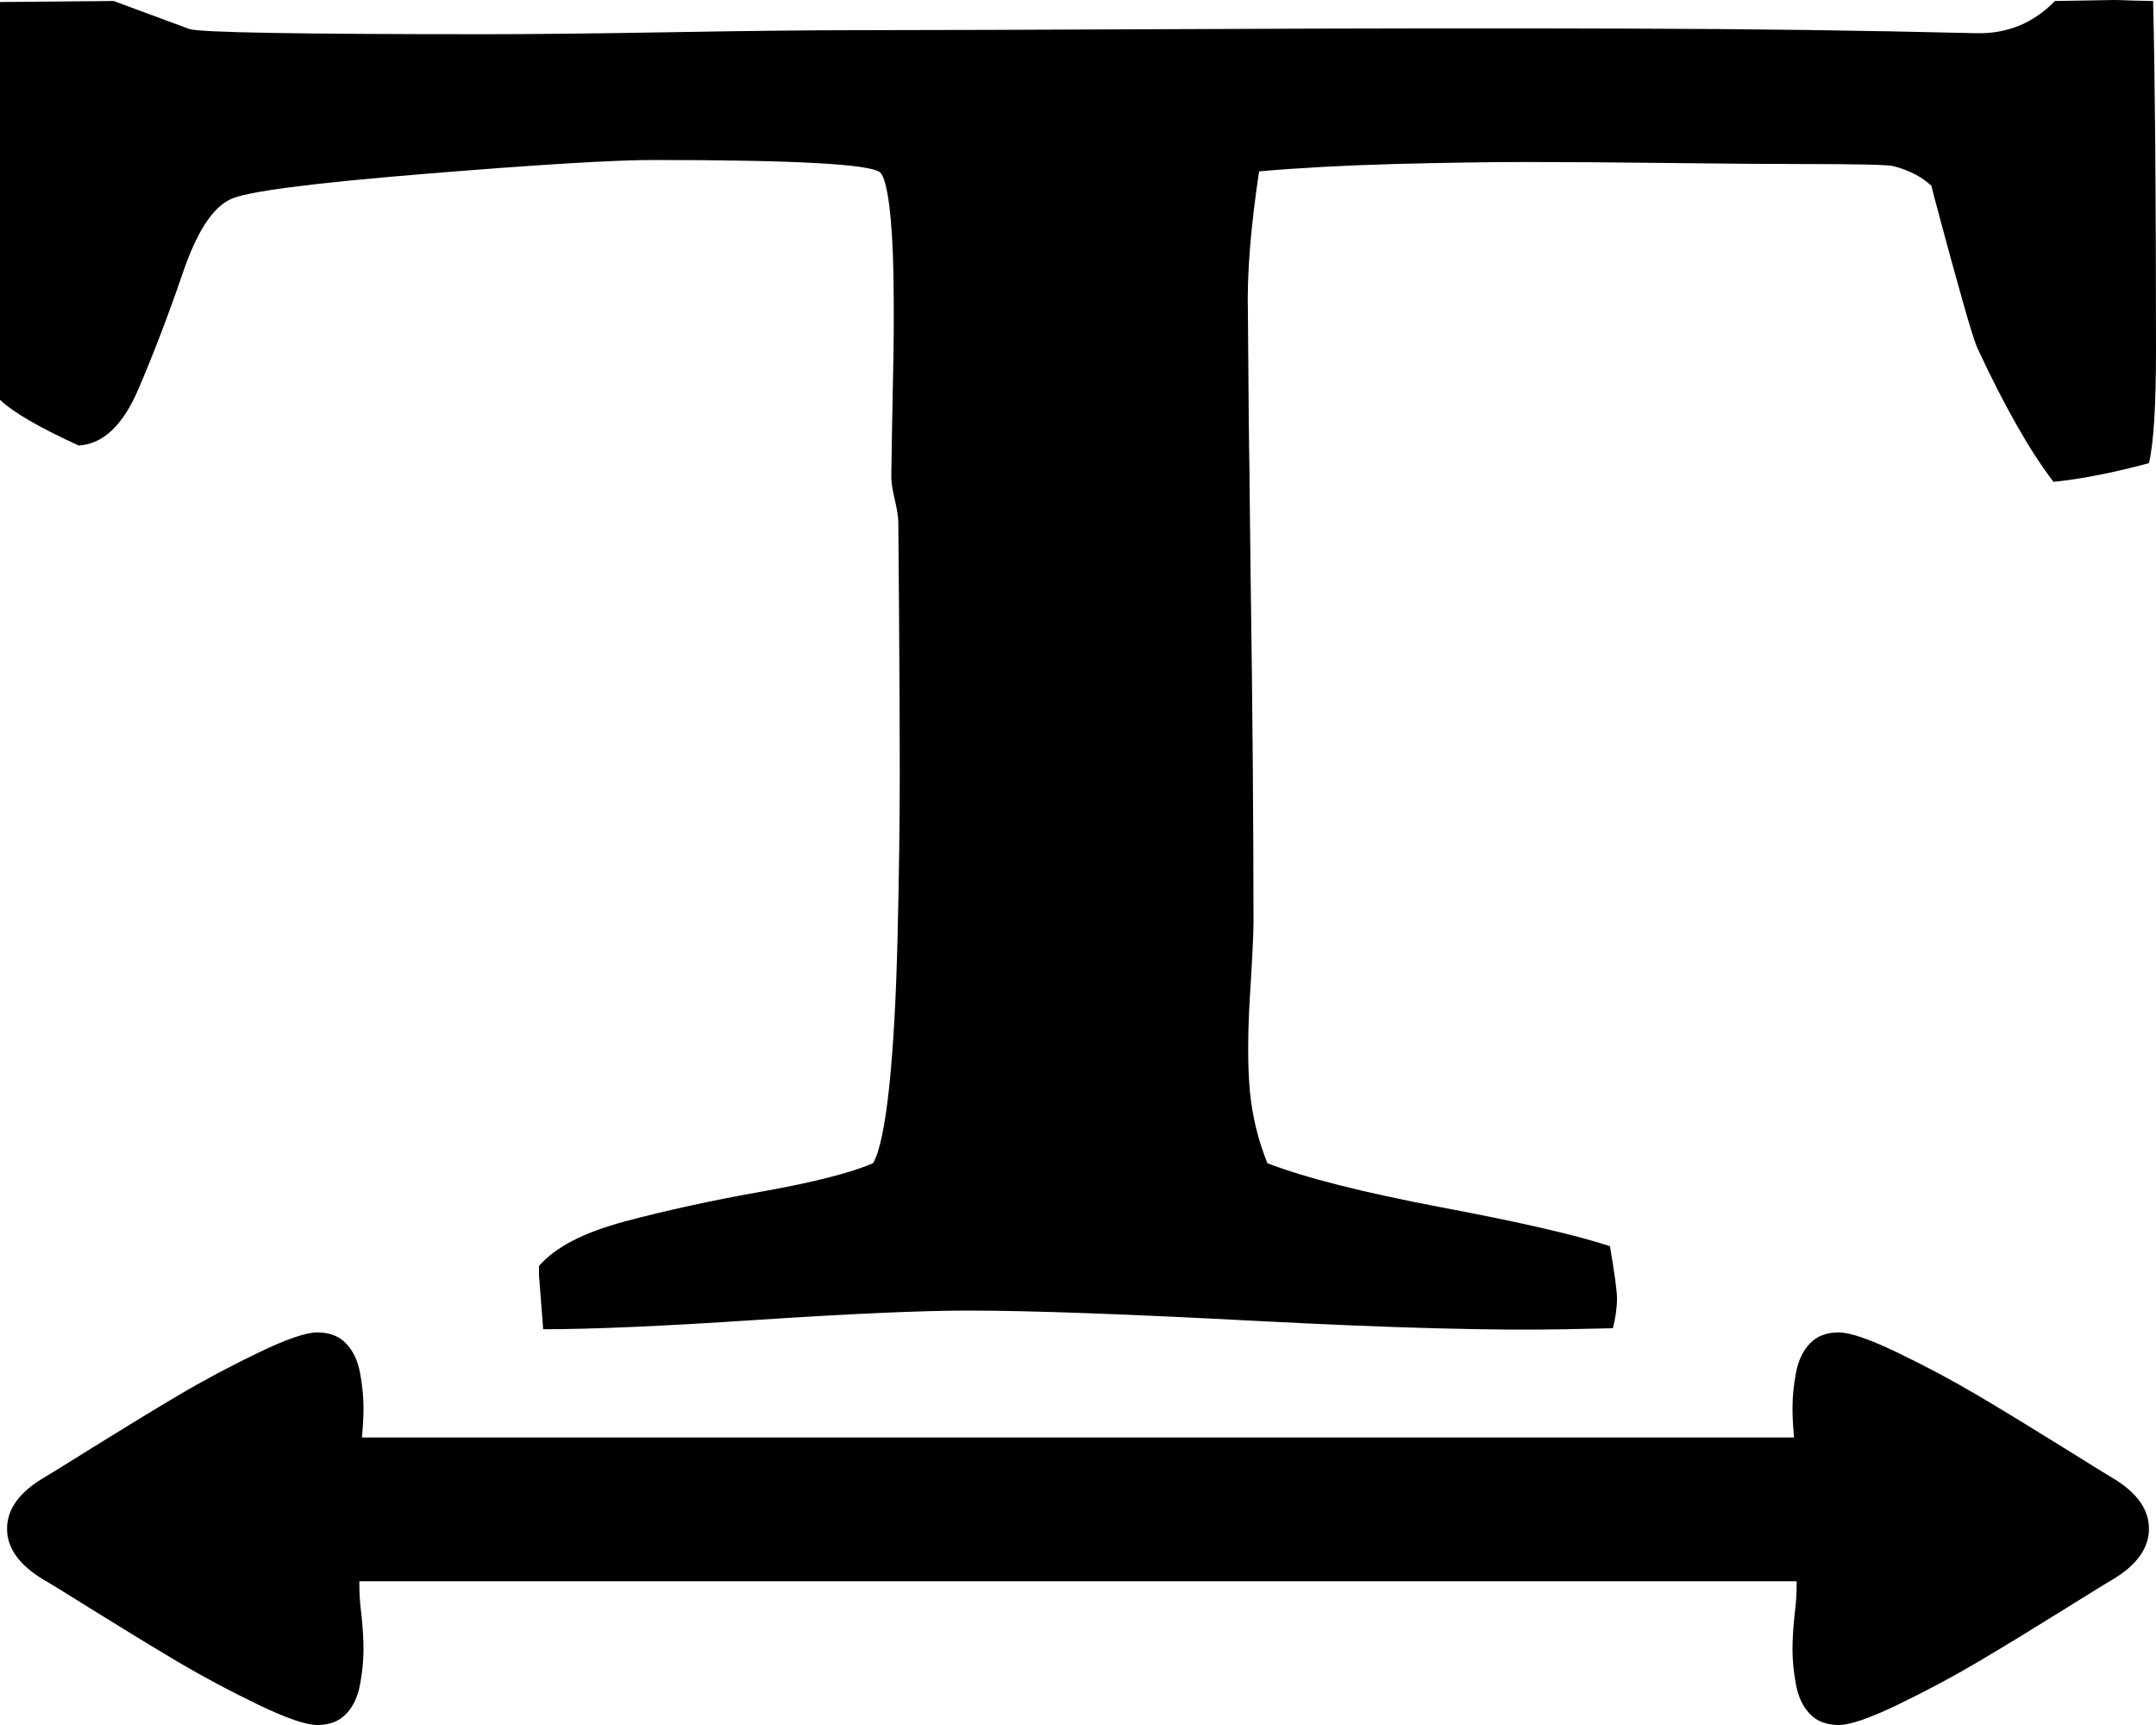 ﻿<?xml version="1.0" encoding="utf-8"?>
<svg version="1.1" xmlns:xlink="http://www.w3.org/1999/xlink" width="15px" height="12px" xmlns="http://www.w3.org/2000/svg">
  <g transform="matrix(1 0 0 1 -835 -909 )">
    <path d="M 0 0.014  L 0.791 0.007  L 1.318 0.202  C 1.396 0.226  2.083 0.238  3.379 0.238  C 3.665 0.238  4.095 0.234  4.668 0.224  C 5.241 0.214  5.671 0.21  5.957 0.21  C 6.413 0.21  7.215 0.207  8.364 0.202  C 9.513 0.197  10.505 0.196  11.338 0.199  C 12.171 0.201  12.975 0.212  13.75 0.231  C 13.965 0.236  14.147 0.161  14.297 0.007  L 14.707 0  C 14.733 0  14.779 0.001  14.844 0.004  C 14.909 0.006  14.954 0.007  14.98 0.007  C 14.993 0.547  15 1.356  15 2.435  C 15 2.82  14.984 3.082  14.951 3.222  C 14.697 3.29  14.476 3.333  14.287 3.352  C 14.124 3.14  13.949 2.832  13.76 2.427  C 13.74 2.384  13.704 2.27  13.652 2.084  C 13.6 1.899  13.551 1.722  13.506 1.553  C 13.46 1.385  13.438 1.298  13.438 1.293  C 13.372 1.231  13.285 1.185  13.174 1.156  C 13.141 1.146  12.926 1.141  12.529 1.141  C 12.334 1.141  12.031 1.139  11.621 1.134  C 11.211 1.129  10.876 1.127  10.615 1.127  C 10.355 1.127  10.049 1.132  9.697 1.141  C 9.346 1.151  9.033 1.168  8.76 1.192  C 8.701 1.582  8.675 1.91  8.682 2.175  L 8.691 3.273  L 8.691 2.897  C 8.691 3.162  8.695 3.533  8.701 4.01  C 8.708 4.486  8.713 4.92  8.716 5.31  C 8.719 5.7  8.721 6.069  8.721 6.415  C 8.721 6.492  8.713 6.665  8.696 6.932  C 8.68 7.199  8.68 7.42  8.696 7.593  C 8.713 7.766  8.753 7.933  8.818 8.092  C 9.079 8.193  9.482 8.295  10.029 8.399  C 10.576 8.502  10.967 8.592  11.201 8.669  C 11.234 8.862  11.25 8.983  11.25 9.031  C 11.25 9.098  11.24 9.168  11.221 9.24  L 10.889 9.247  C 10.394 9.257  9.684 9.238  8.76 9.19  C 7.835 9.141  7.161 9.117  6.738 9.117  C 6.413 9.117  5.921 9.139  5.264 9.182  C 4.606 9.226  4.111 9.247  3.779 9.247  C 3.76 9.002  3.75 8.877  3.75 8.872  L 3.75 8.807  C 3.861 8.677  4.061 8.573  4.351 8.496  C 4.64 8.419  4.961 8.349  5.312 8.287  C 5.664 8.224  5.918 8.159  6.074 8.092  C 6.12 8.014  6.157 7.836  6.187 7.557  C 6.216 7.278  6.235 6.927  6.245 6.506  C 6.255 6.084  6.26 5.711  6.26 5.386  C 6.26 5.061  6.258 4.691  6.255 4.277  C 6.252 3.863  6.25 3.648  6.25 3.634  C 6.25 3.6  6.242 3.548  6.226 3.479  C 6.209 3.409  6.201 3.355  6.201 3.316  C 6.201 3.282  6.203 3.176  6.206 2.998  C 6.209 2.82  6.213 2.644  6.216 2.471  C 6.219 2.297  6.219 2.113  6.216 1.918  C 6.213 1.723  6.203 1.561  6.187 1.43  C 6.17 1.3  6.149 1.223  6.123 1.199  C 6.051 1.141  5.524 1.113  4.541 1.113  C 4.274 1.113  3.743 1.145  2.949 1.21  C 2.155 1.275  1.706 1.334  1.602 1.387  C 1.478 1.445  1.367 1.617  1.27 1.904  C 1.172 2.19  1.069 2.459  0.962 2.709  C 0.854 2.96  0.716 3.09  0.547 3.099  C 0.273 2.974  0.091 2.868  0 2.781  L 0 0.014  Z M 12.593 9.345  C 12.642 9.294  12.708 9.269  12.793 9.269  C 12.871 9.269  13.008 9.316  13.203 9.41  C 13.398 9.504  13.586 9.604  13.765 9.71  C 13.944 9.816  14.137 9.934  14.346 10.064  C 14.554 10.194  14.671 10.266  14.697 10.281  C 14.867 10.382  14.951 10.5  14.951 10.635  C 14.951 10.769  14.867 10.887  14.697 10.989  C 14.671 11.003  14.554 11.075  14.346 11.205  C 14.137 11.335  13.944 11.453  13.765 11.559  C 13.586 11.665  13.398 11.765  13.203 11.859  C 13.008 11.953  12.871 12  12.793 12  C 12.708 12  12.642 11.975  12.593 11.924  C 12.544 11.874  12.511 11.805  12.495 11.718  C 12.479 11.632  12.471 11.551  12.471 11.476  C 12.471 11.402  12.476 11.322  12.485 11.238  C 12.495 11.154  12.5 11.107  12.5 11  L 2.5 11  C 2.5 11.107  2.505 11.154  2.515 11.238  C 2.524 11.322  2.529 11.402  2.529 11.476  C 2.529 11.551  2.521 11.632  2.505 11.718  C 2.489 11.805  2.456 11.874  2.407 11.924  C 2.358 11.975  2.292 12  2.207 12  C 2.129 12  1.992 11.953  1.797 11.859  C 1.602 11.765  1.414 11.665  1.235 11.559  C 1.056 11.453  0.863 11.335  0.654 11.205  C 0.446 11.075  0.329 11.003  0.303 10.989  C 0.133 10.887  0.049 10.769  0.049 10.635  C 0.049 10.5  0.133 10.382  0.303 10.281  C 0.329 10.266  0.446 10.194  0.654 10.064  C 0.863 9.934  1.056 9.816  1.235 9.71  C 1.414 9.604  1.602 9.504  1.797 9.41  C 1.992 9.316  2.129 9.269  2.207 9.269  C 2.292 9.269  2.358 9.294  2.407 9.345  C 2.456 9.396  2.489 9.464  2.505 9.551  C 2.521 9.638  2.529 9.718  2.529 9.793  C 2.529 9.868  2.524 9.947  2.515 10.031  C 2.505 10.116  2.5 10.163  2.5 10  L 12.5 10  C 12.5 10.163  12.495 10.116  12.485 10.031  C 12.476 9.947  12.471 9.868  12.471 9.793  C 12.471 9.718  12.479 9.638  12.495 9.551  C 12.511 9.464  12.544 9.396  12.593 9.345  Z " fill-rule="nonzero" fill="#000000" stroke="none" transform="matrix(1 0 0 1 835 909 )" />
  </g>
</svg>